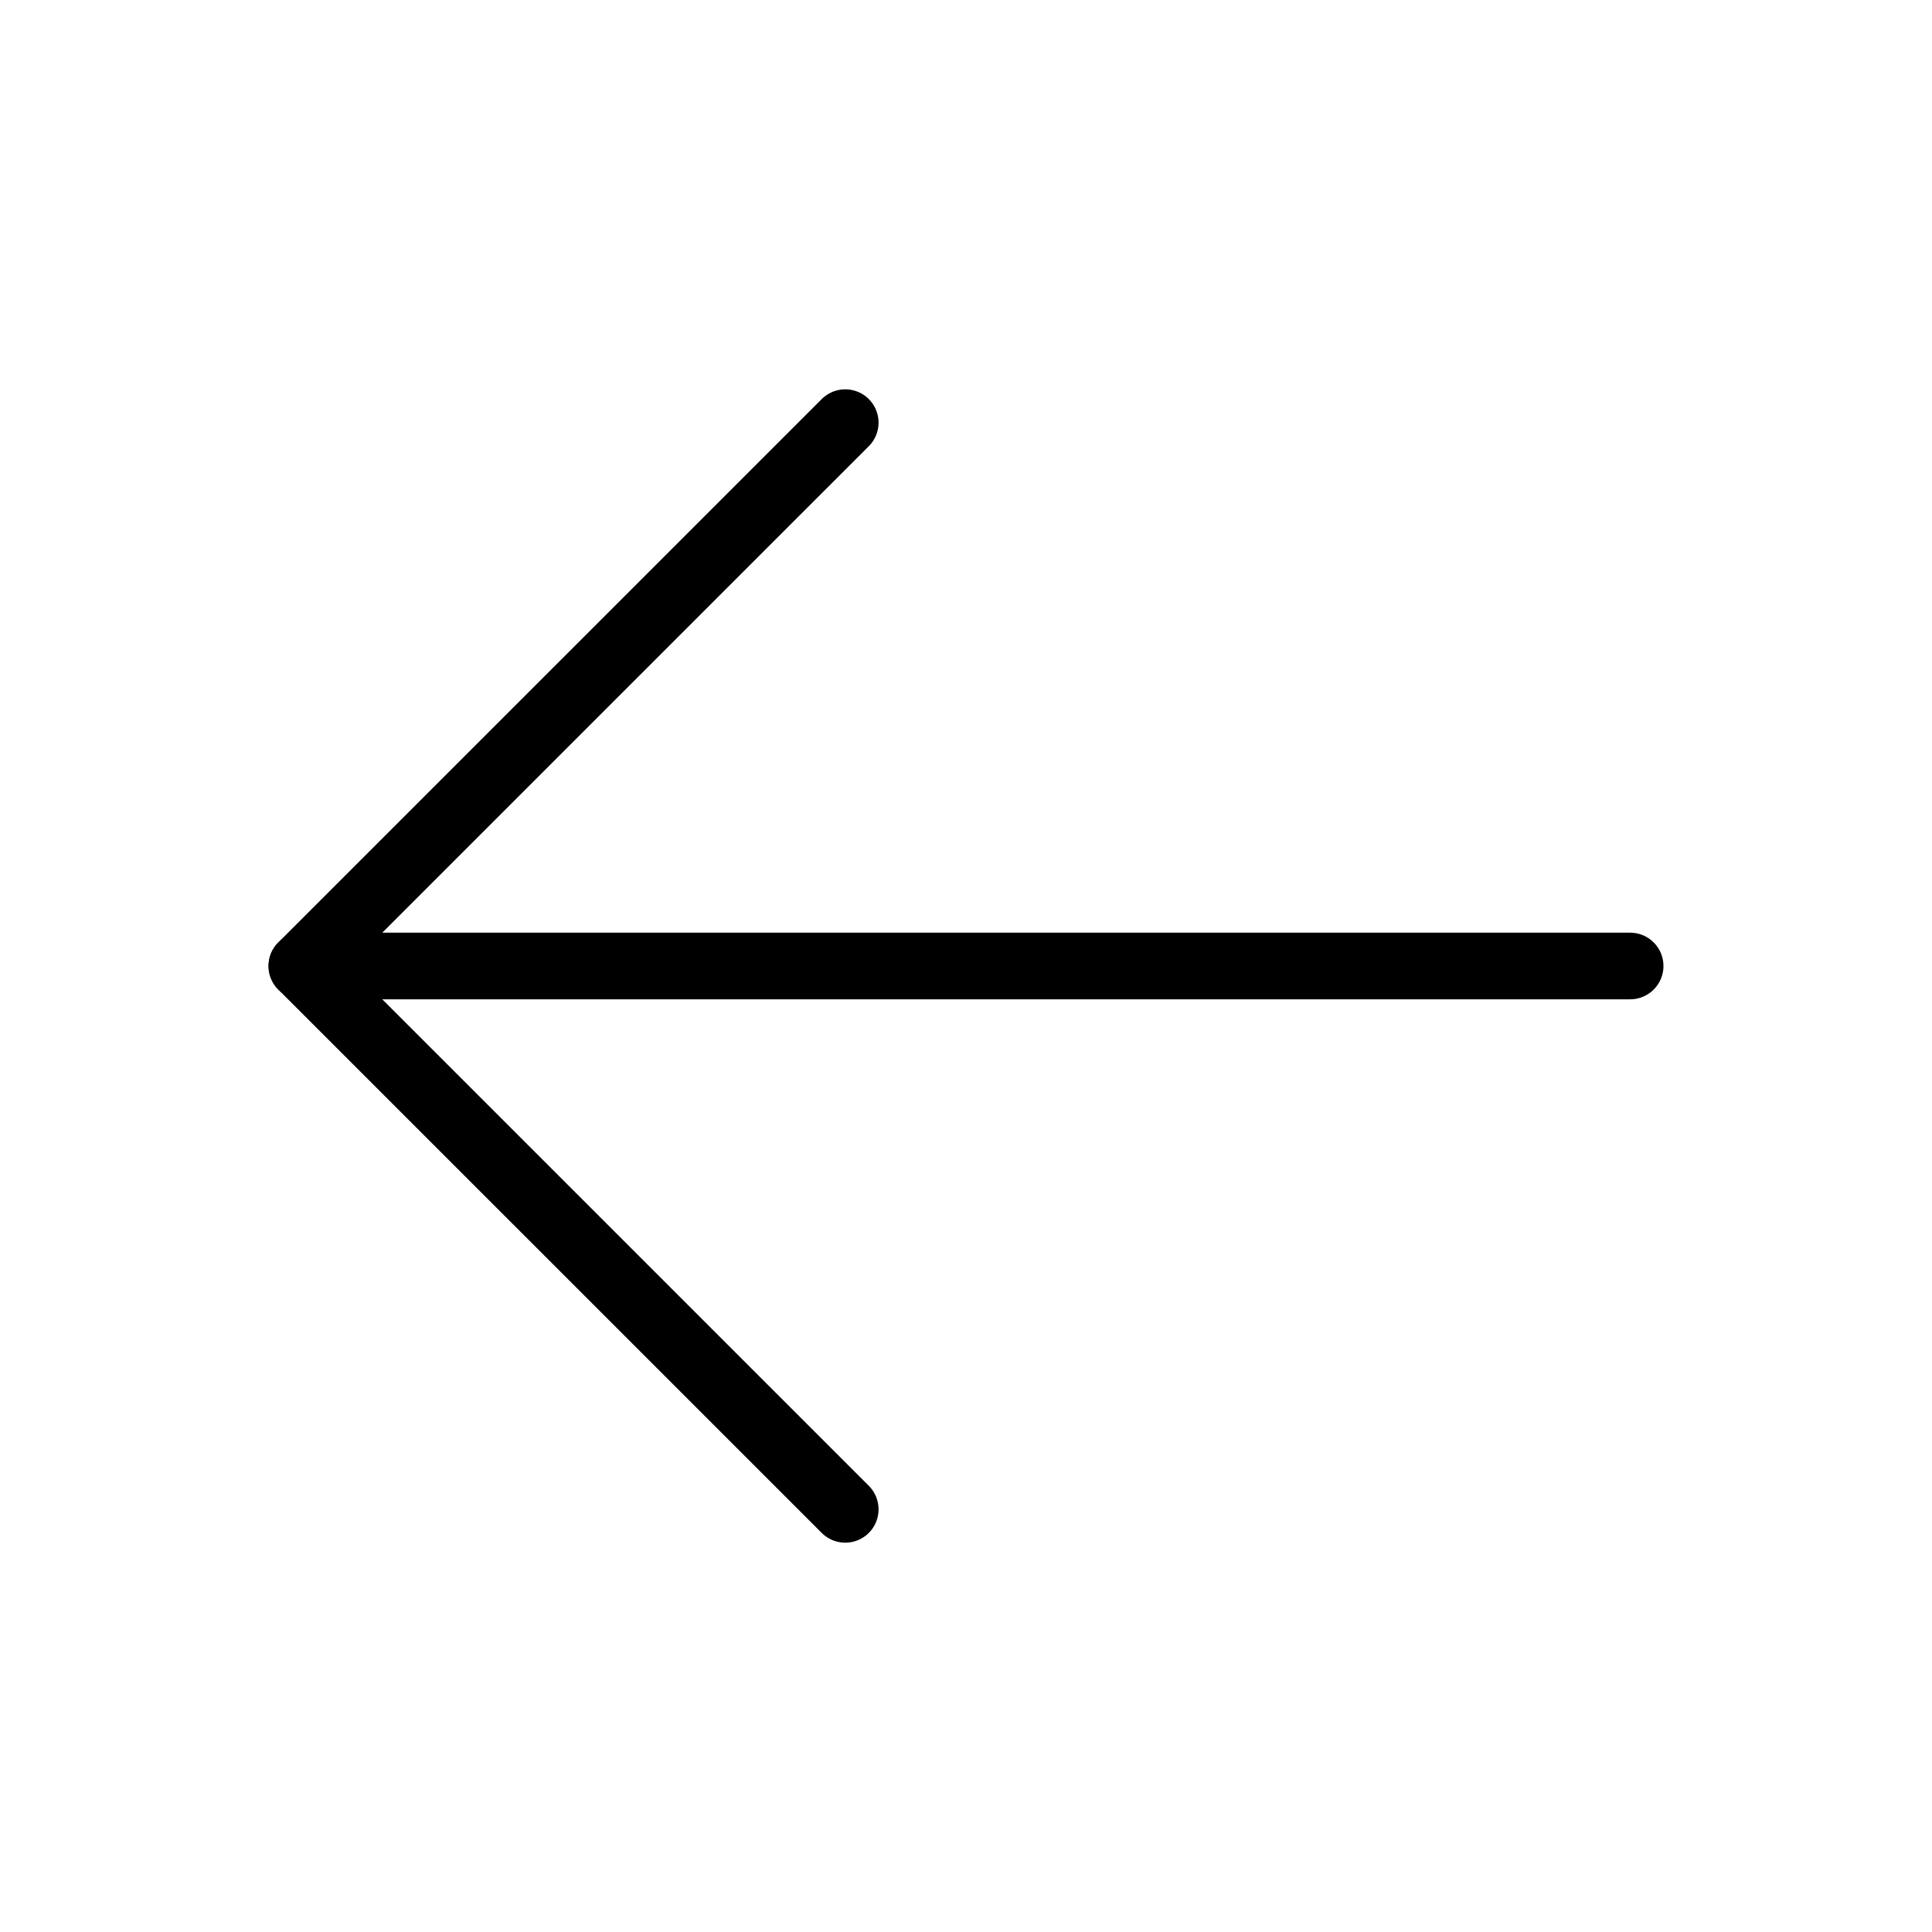 <svg width="58" height="58" viewBox="0 0 58 58" fill="none" xmlns="http://www.w3.org/2000/svg">
<path d="M48.938 29H9.062" stroke="black" stroke-width="2" stroke-linecap="round" stroke-linejoin="round"/>
<path d="M25.375 12.688L9.062 29L25.375 45.312" stroke="black" stroke-width="2" stroke-linecap="round" stroke-linejoin="round"/>
</svg>
